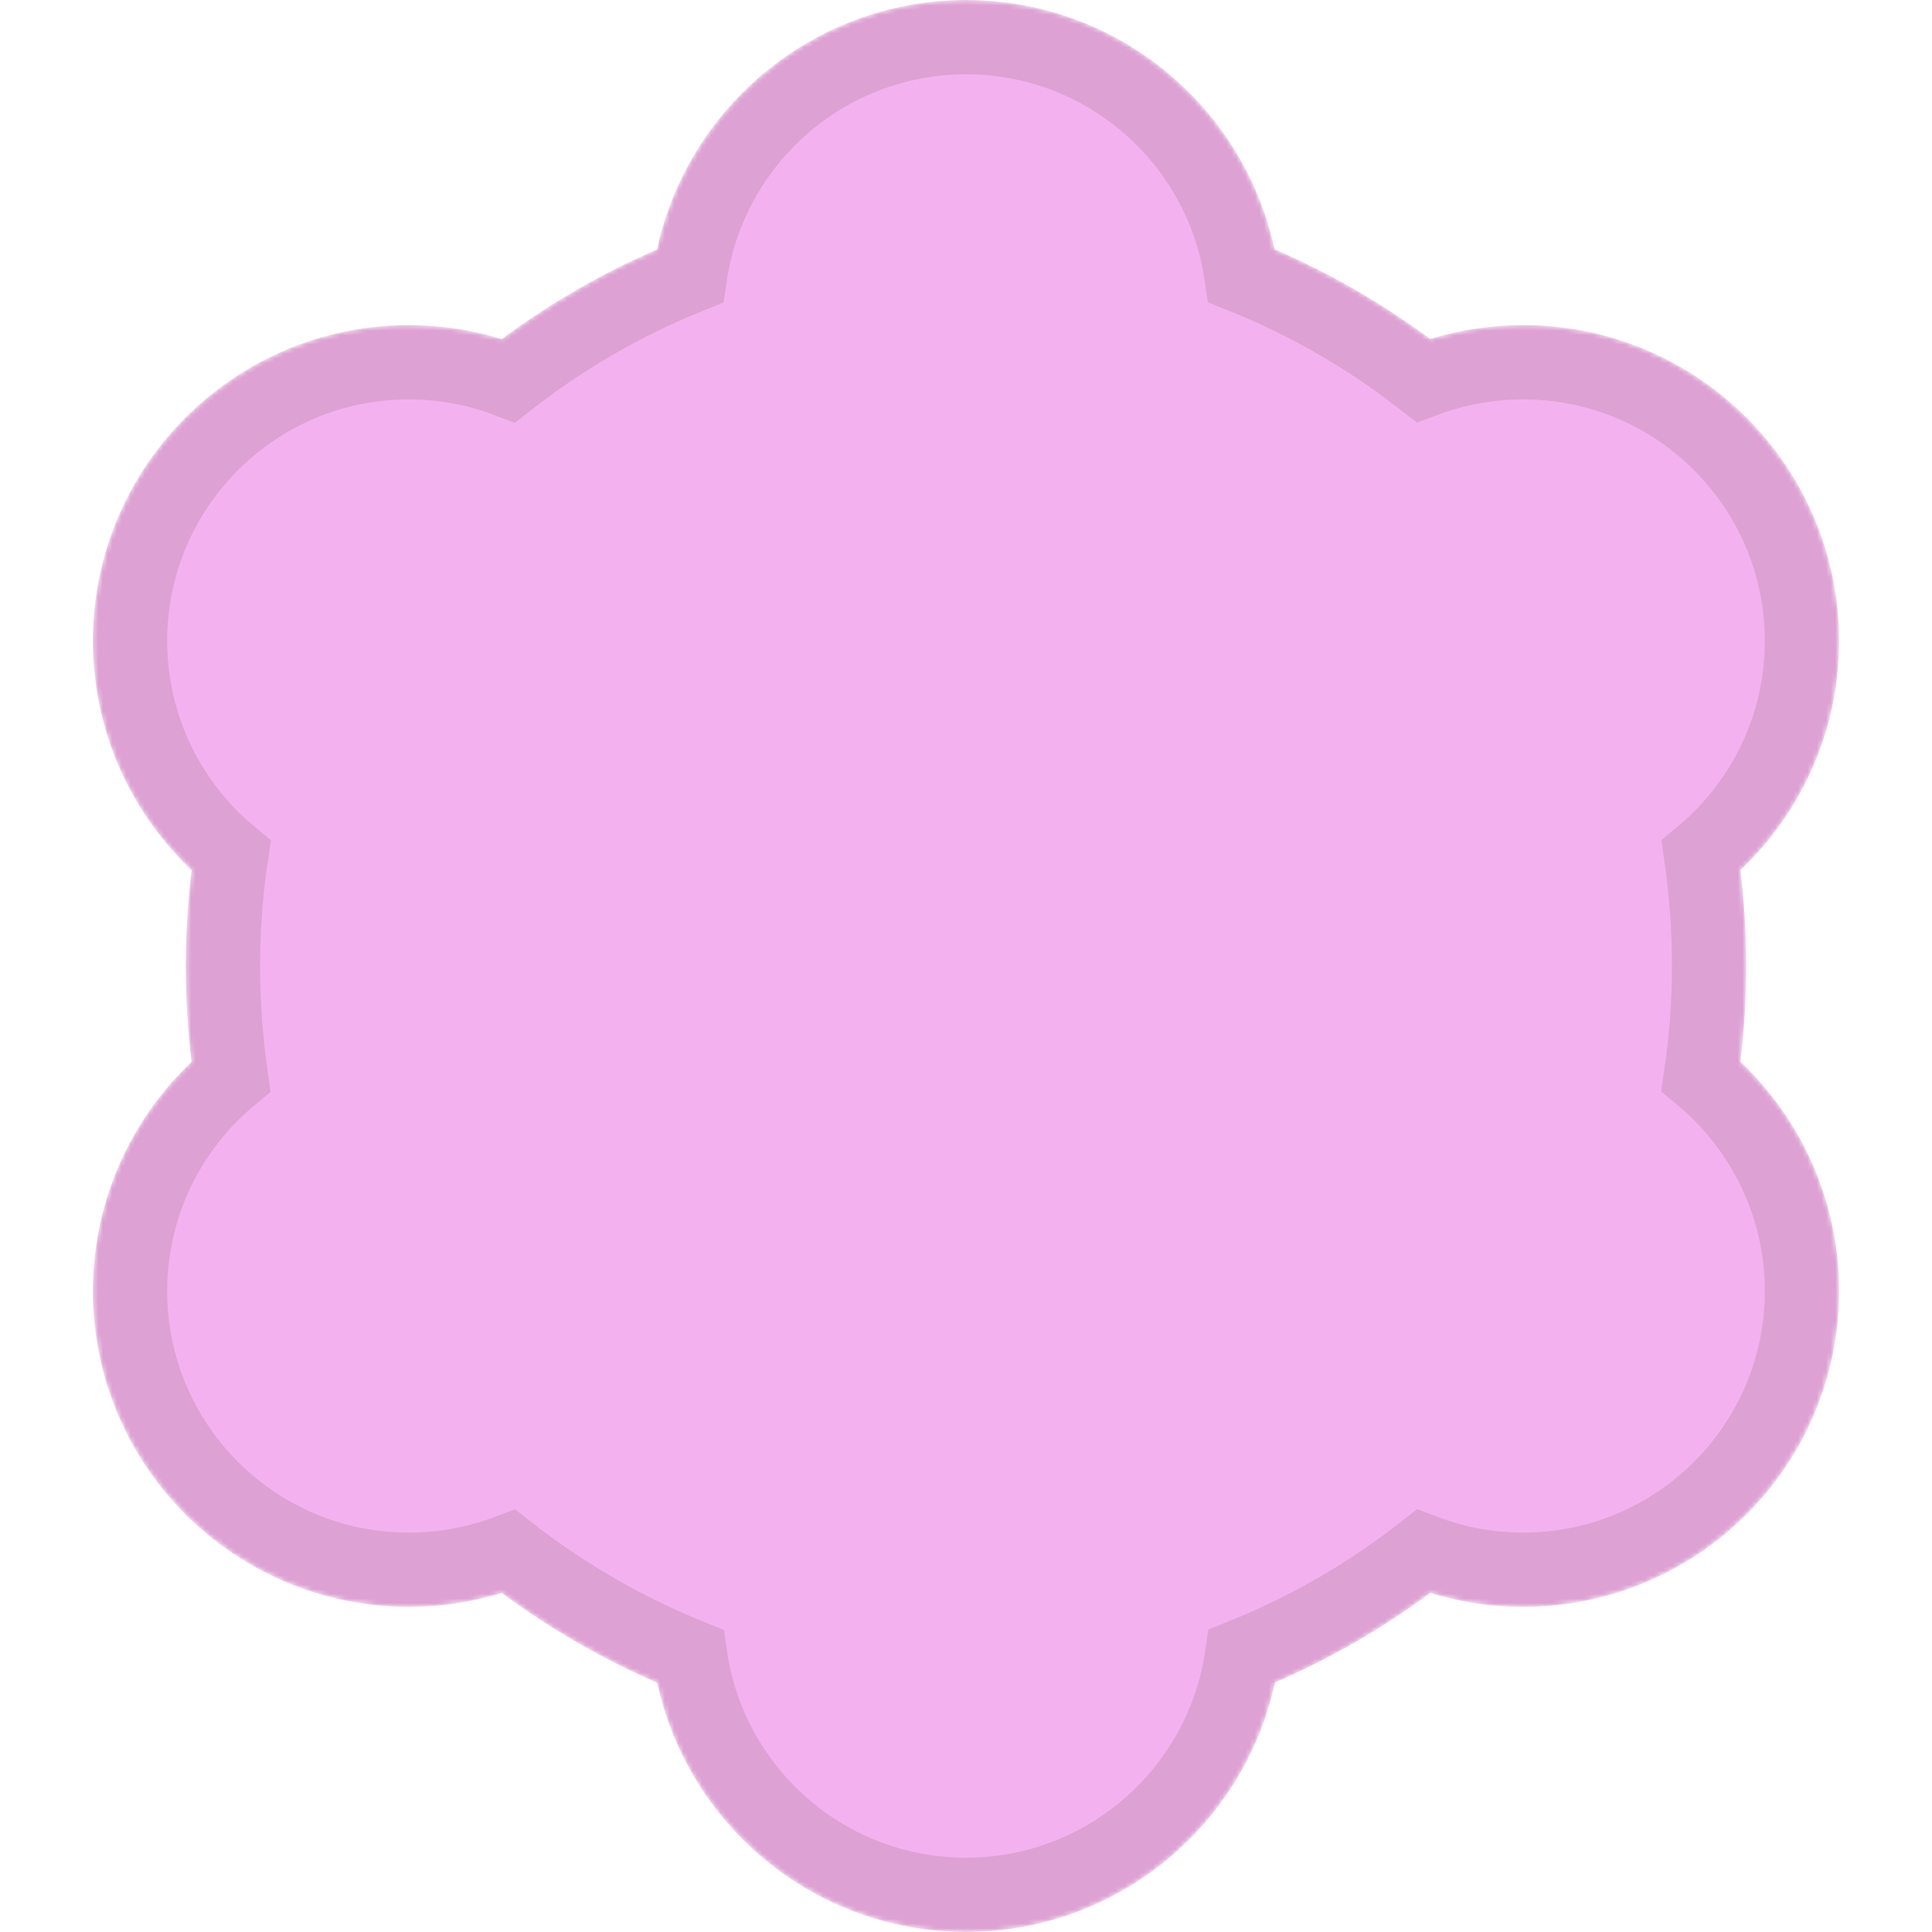 <svg width="416" xmlns="http://www.w3.org/2000/svg" height="416" fill="none"><rect rx="0" ry="0" transform="matrix(1, 0, 0, 1, 0, 0)" width="416" height="416" class="fills"/><path d="M267.323,59.375C281.484,65.039,294.649,72.669,306.480,81.927C313.160,79.410,320.417,78.000,328.000,78.000C361.115,78.000,388.000,104.885,388.000,138.000C388.000,156.561,379.554,173.165,366.298,184.174C367.398,191.962,368.000,199.911,368.000,208.000C368.000,216.065,367.402,223.991,366.248,231.737C379.524,242.776,388.000,259.406,388.000,278.000C388.000,311.115,361.115,338.000,328.000,338.000C320.433,338.000,313.192,336.596,306.522,334.035C294.744,343.269,281.589,350.906,267.439,356.578C263.225,385.634,238.204,408.000,208.000,408.000C177.829,408.000,152.829,385.683,148.623,356.670C134.512,350.959,121.343,343.326,109.509,334.065C102.840,336.590,95.583,338.000,88.000,338.000C54.885,338.000,28.000,311.115,28.000,278.000C28.000,259.439,36.446,242.835,49.702,231.826C48.603,224.052,48.000,216.096,48.000,208.000C48.000,199.916,48.601,191.972,49.760,184.209C36.476,173.224,28.000,156.594,28.000,138.000C28.000,104.885,54.885,78.000,88.000,78.000C95.567,78.000,102.808,79.404,109.478,81.965C121.265,72.726,134.415,65.092,148.561,59.422C152.775,30.366,177.796,8.000,208.000,8.000C238.171,8.000,263.171,30.317,267.323,59.375Z" style="fill: rgb(244, 177, 239); fill-opacity: 1;" class="fills"/><g class="strokes"><g class="outer-stroke-shape"><defs><mask id="b" x="16.686" y="-3.314" width="382.627" height="422.627" maskUnits="userSpaceOnUse"><use href="#a" style="fill: none; stroke: white; stroke-width: 16;"/><use href="#a" style="fill: black; stroke: none;"/></mask><path d="M267.323,59.375C281.484,65.039,294.649,72.669,306.480,81.927C313.160,79.410,320.417,78.000,328.000,78.000C361.115,78.000,388.000,104.885,388.000,138.000C388.000,156.561,379.554,173.165,366.298,184.174C367.398,191.962,368.000,199.911,368.000,208.000C368.000,216.065,367.402,223.991,366.248,231.737C379.524,242.776,388.000,259.406,388.000,278.000C388.000,311.115,361.115,338.000,328.000,338.000C320.433,338.000,313.192,336.596,306.522,334.035C294.744,343.269,281.589,350.906,267.439,356.578C263.225,385.634,238.204,408.000,208.000,408.000C177.829,408.000,152.829,385.683,148.623,356.670C134.512,350.959,121.343,343.326,109.509,334.065C102.840,336.590,95.583,338.000,88.000,338.000C54.885,338.000,28.000,311.115,28.000,278.000C28.000,259.439,36.446,242.835,49.702,231.826C48.603,224.052,48.000,216.096,48.000,208.000C48.000,199.916,48.601,191.972,49.760,184.209C36.476,173.224,28.000,156.594,28.000,138.000C28.000,104.885,54.885,78.000,88.000,78.000C95.567,78.000,102.808,79.404,109.478,81.965C121.265,72.726,134.415,65.092,148.561,59.422C152.775,30.366,177.796,8.000,208.000,8.000C238.171,8.000,263.171,30.317,267.323,59.375Z" id="a"/></defs><use href="#a" mask="url(#b)" style="fill: none; stroke-width: 16; stroke: rgb(221, 161, 211); stroke-opacity: 1;"/><use href="#a" style="fill: none; stroke-width: 8; stroke: none; stroke-opacity: 1;"/></g></g></svg>
